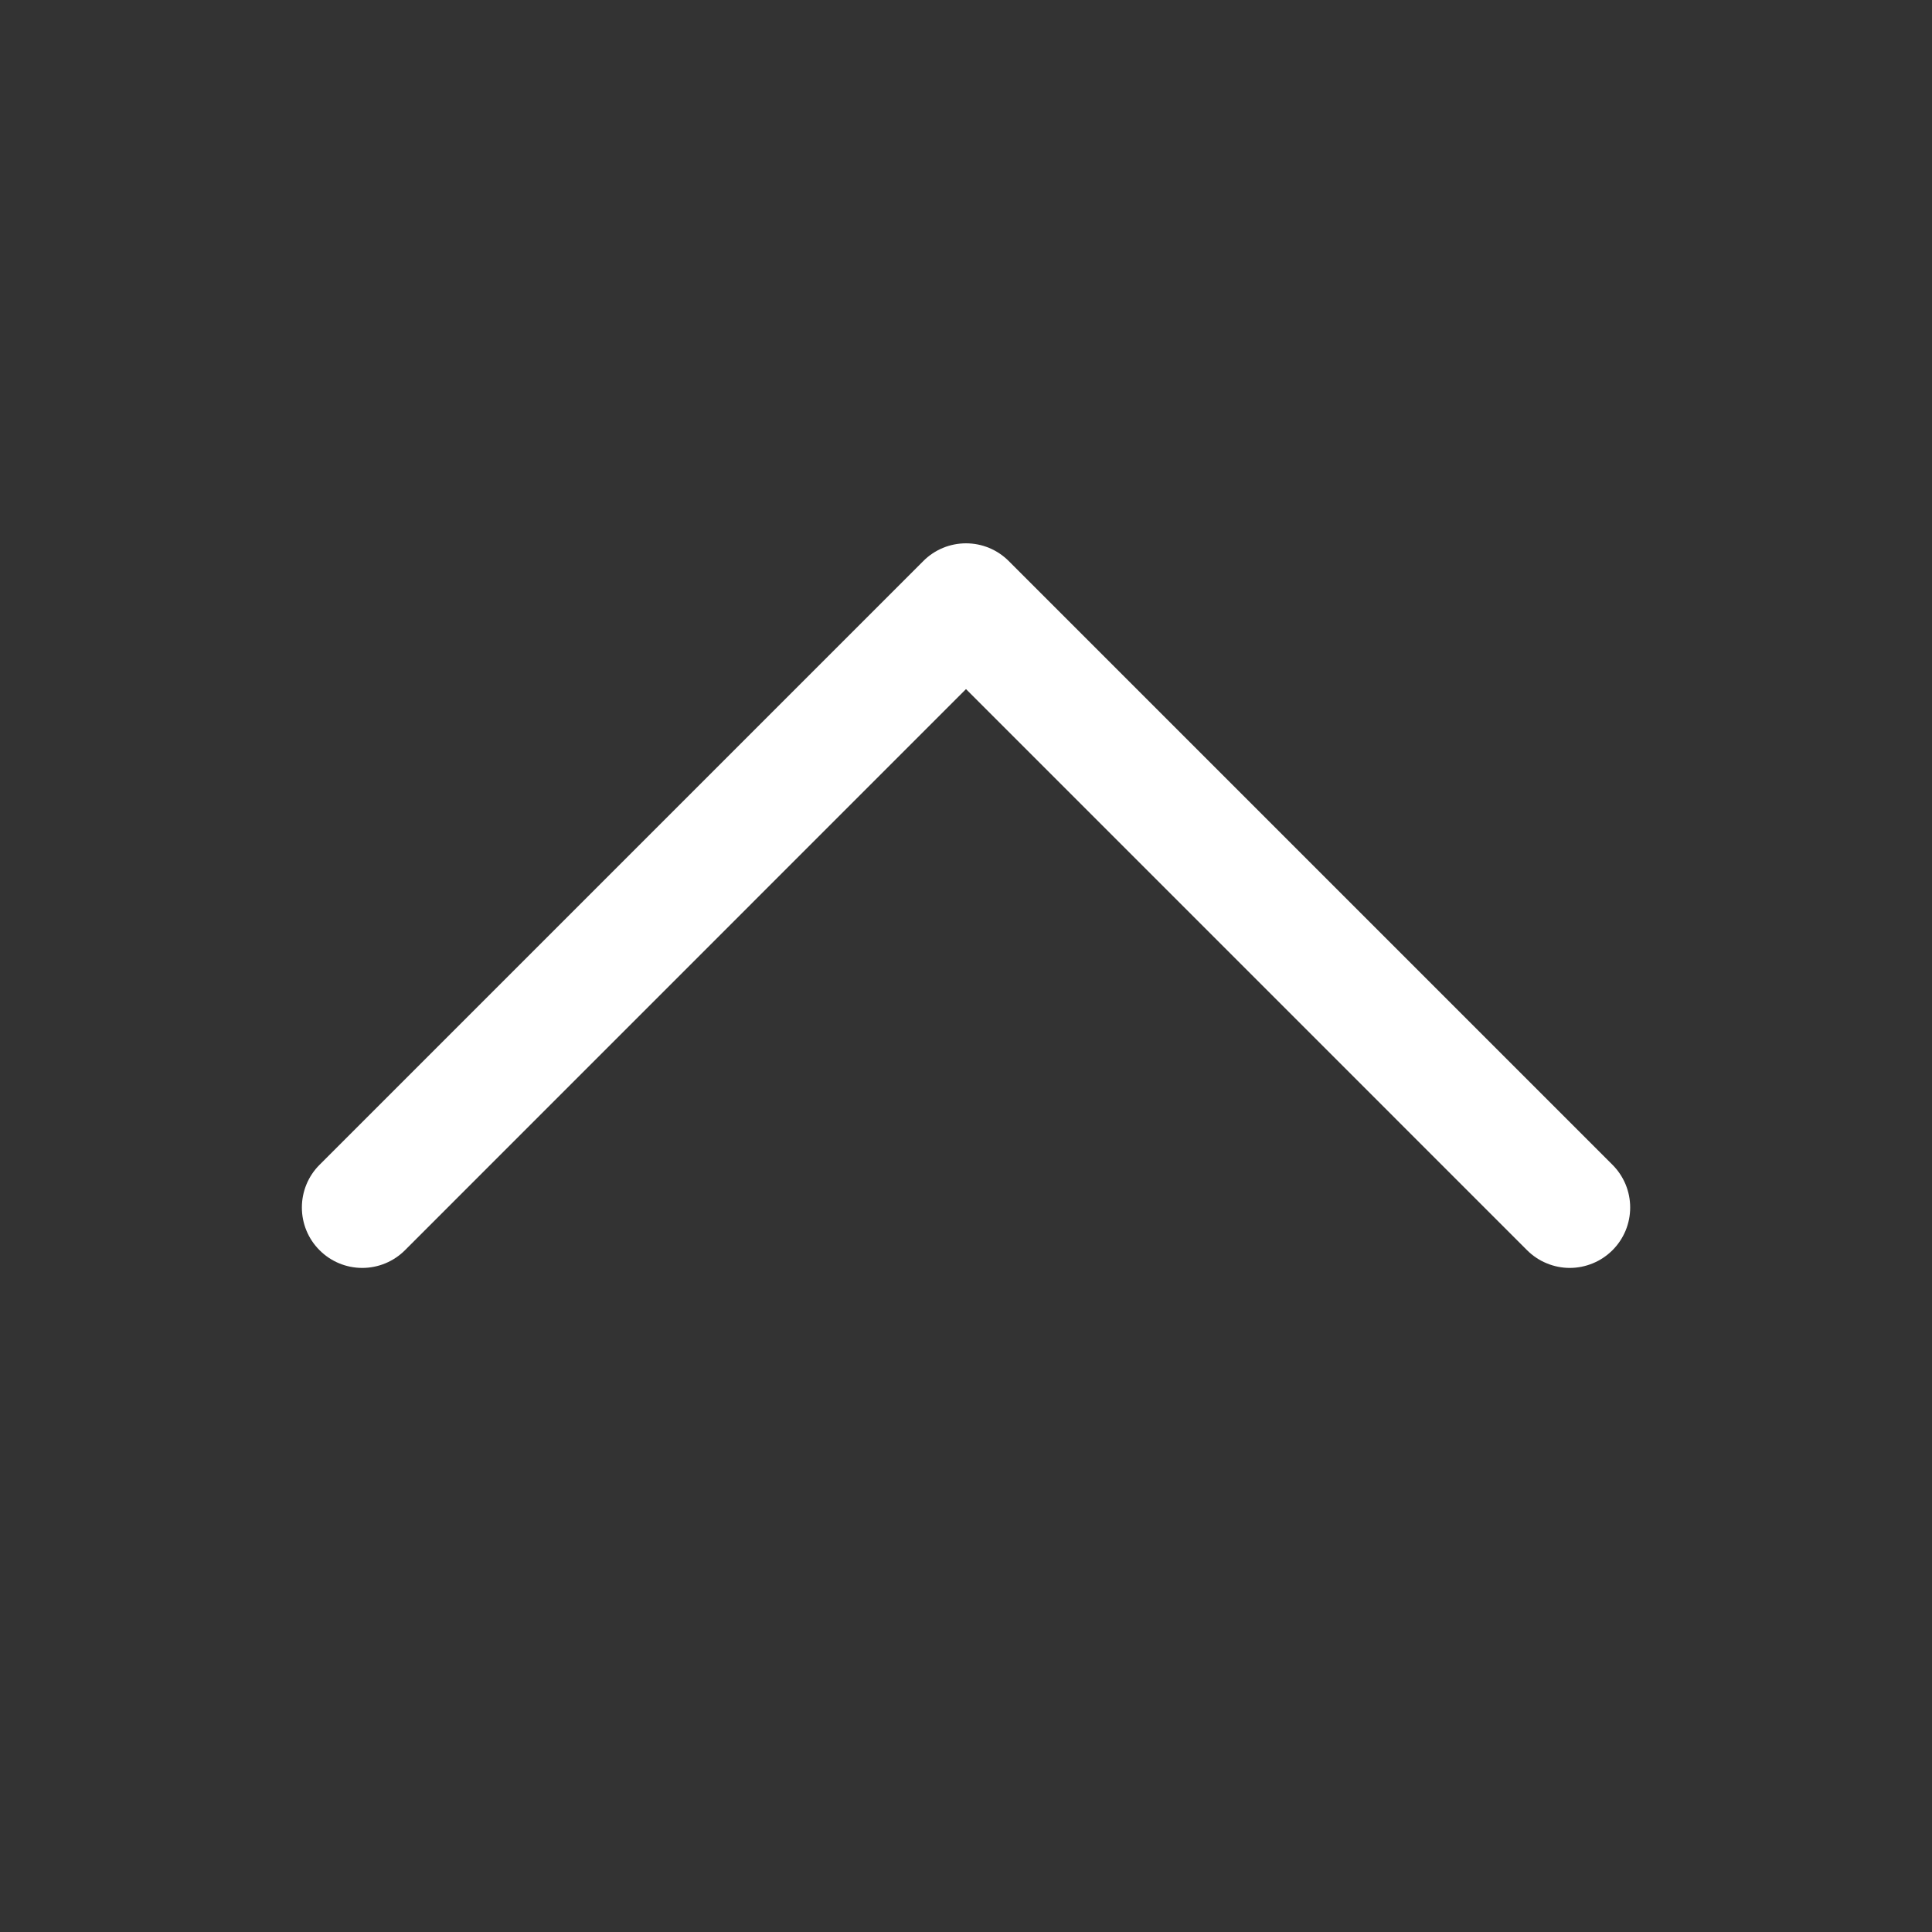 <svg width="40" height="40" viewBox="0 0 40 40" fill="none" xmlns="http://www.w3.org/2000/svg">
<rect x="0" y="0" width="40" height="40" fill="#333333" stroke="none"/>
<path d="M33.385 24.116L20.885 11.616C20.768 11.499 20.631 11.407 20.479 11.344C20.327 11.281 20.165 11.249 20 11.249C19.836 11.249 19.673 11.281 19.521 11.344C19.37 11.407 19.232 11.499 19.116 11.616L6.616 24.116C6.381 24.35 6.25 24.668 6.25 25C6.25 25.332 6.381 25.65 6.616 25.884C6.85 26.119 7.168 26.251 7.5 26.251C7.832 26.251 8.15 26.119 8.385 25.884L20 14.267L31.616 25.884C31.732 26 31.87 26.093 32.022 26.155C32.173 26.218 32.336 26.251 32.5 26.251C32.664 26.251 32.827 26.218 32.979 26.155C33.131 26.093 33.268 26 33.385 25.884C33.501 25.768 33.593 25.63 33.656 25.479C33.719 25.327 33.751 25.164 33.751 25C33.751 24.836 33.719 24.673 33.656 24.521C33.593 24.37 33.501 24.232 33.385 24.116Z" fill="white"/>
</svg>
